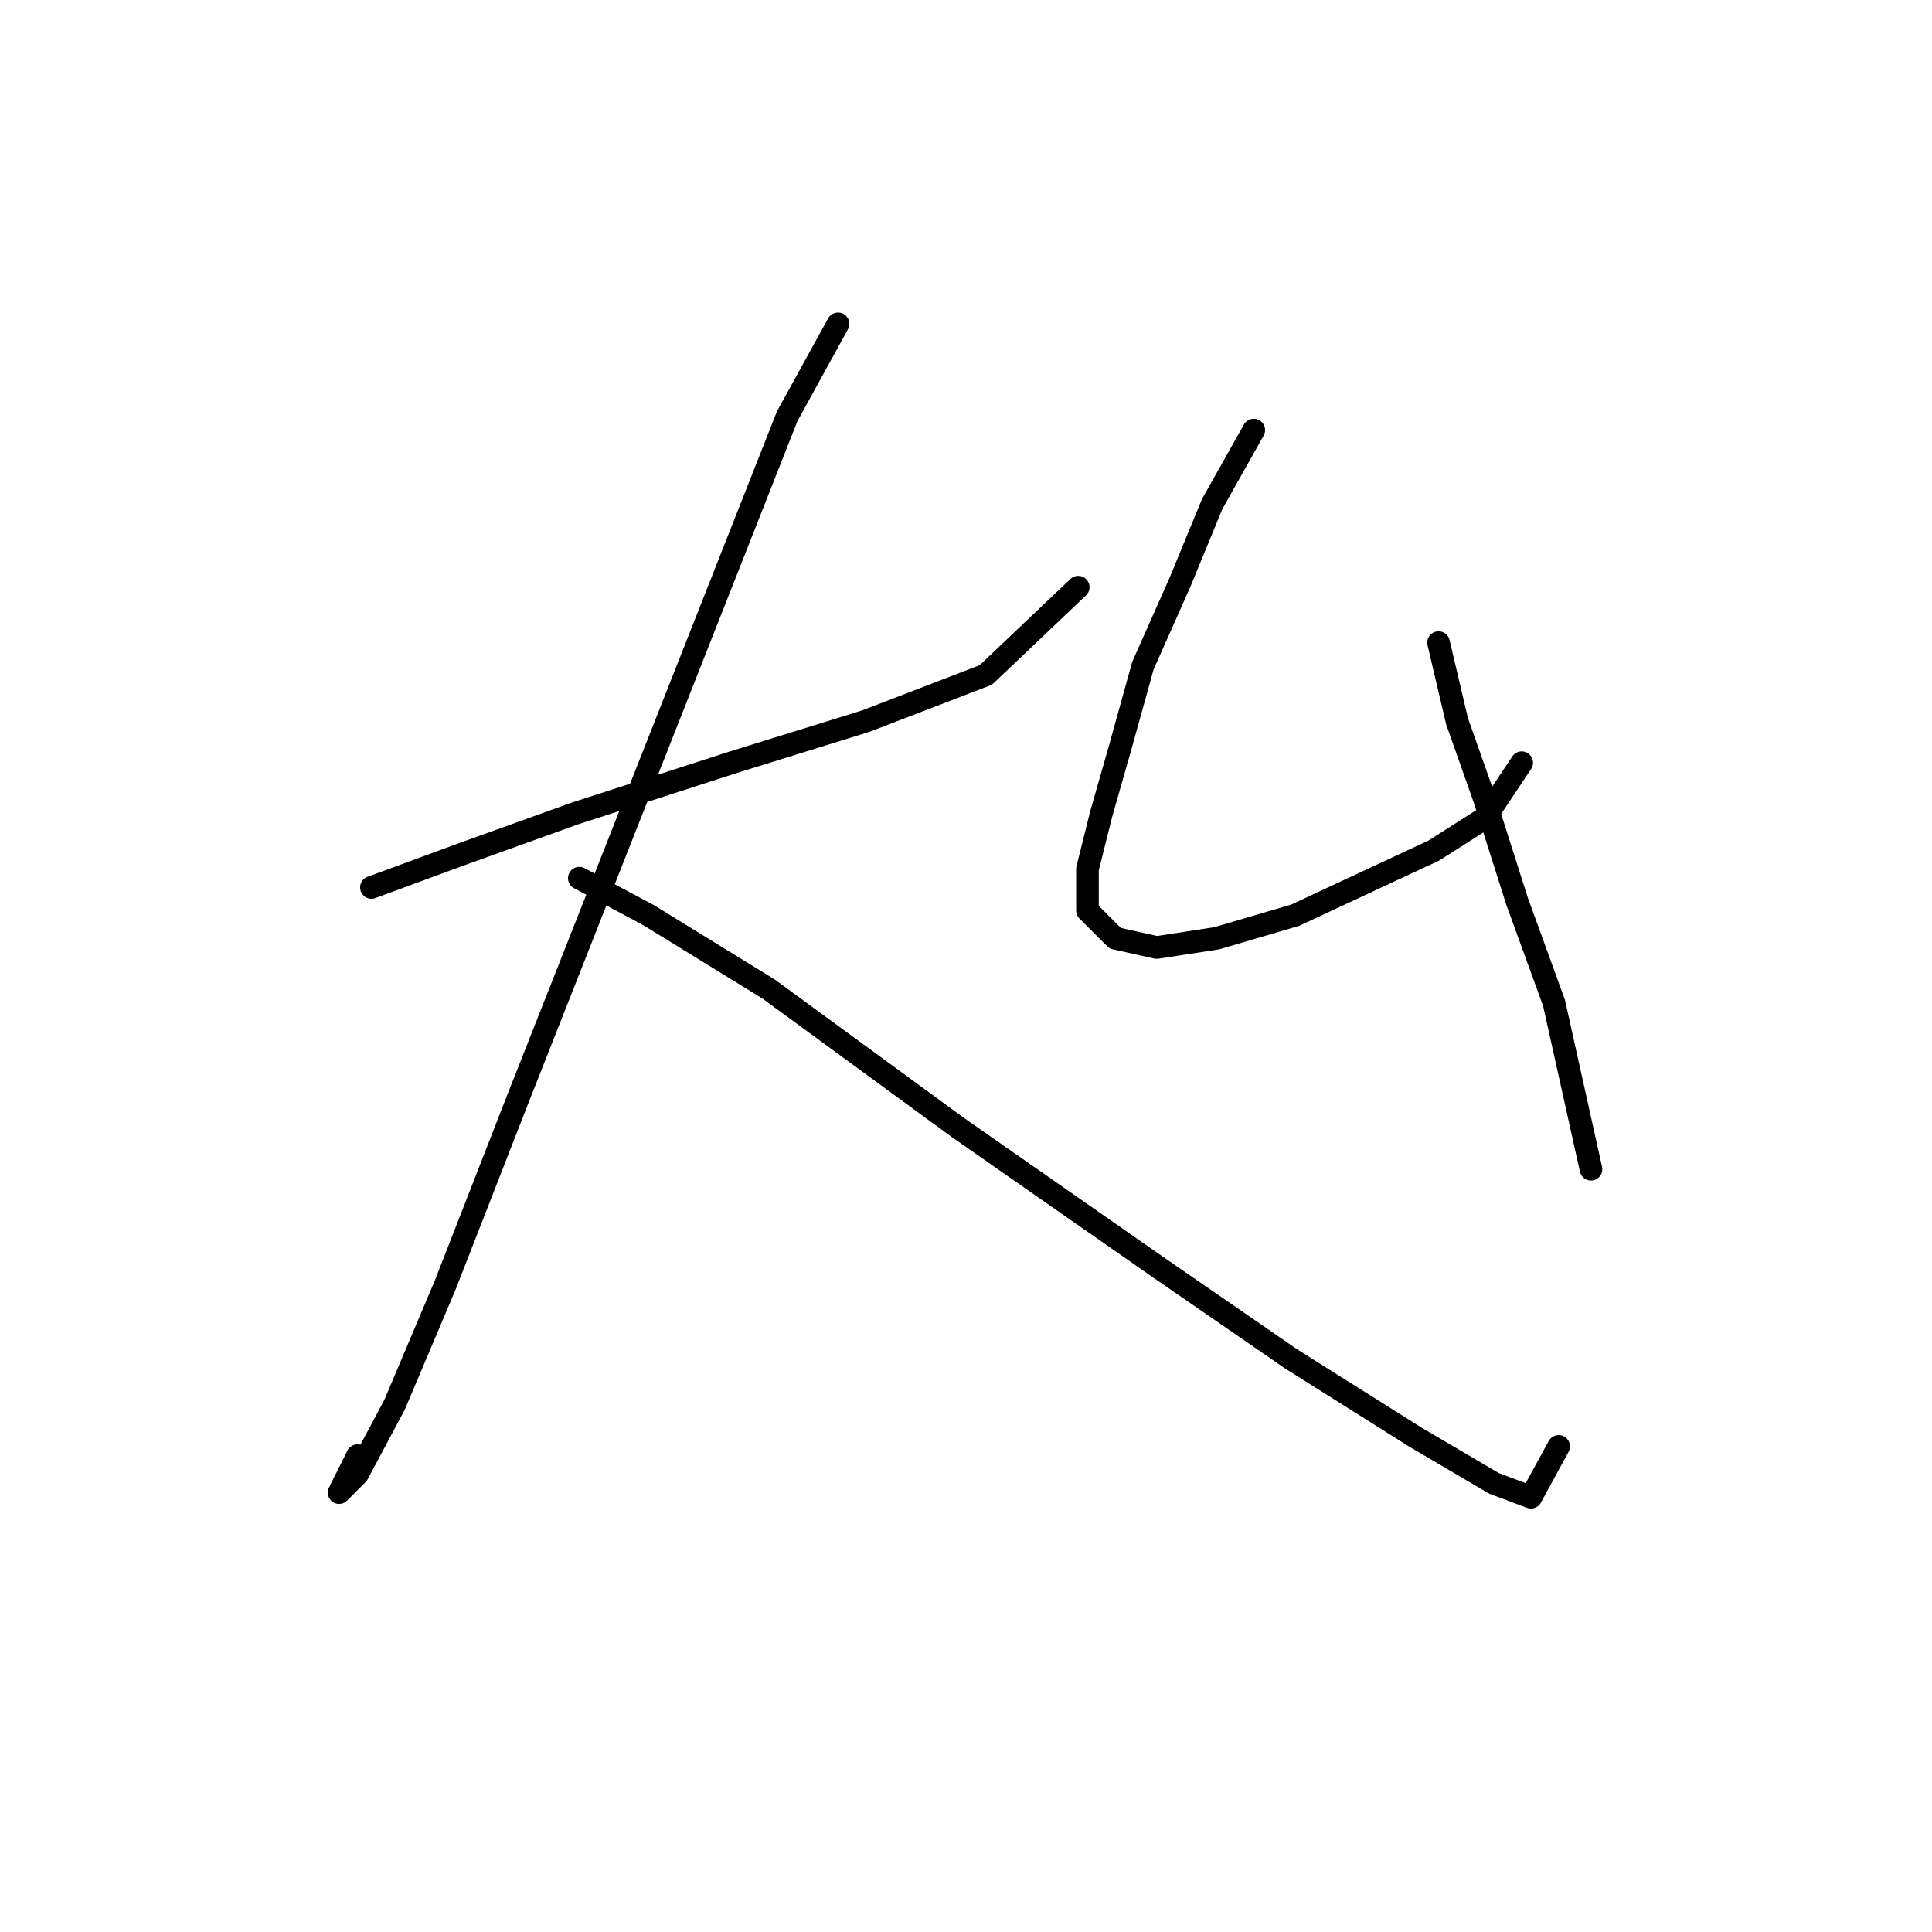 <?xml version="1.0" standalone="no"?>
    <svg width="256" height="256" xmlns="http://www.w3.org/2000/svg" version="1.1">
    <polyline stroke="black" stroke-width="3" stroke-linecap="round" fill="transparent" stroke-linejoin="round" points="49.216 117.591 60.847 113.307 76.149 107.798 96.961 101.064 114.713 95.555 130.628 89.434 142.87 77.804 142.87 77.804 " />
        <polyline stroke="black" stroke-width="3" stroke-linecap="round" fill="transparent" stroke-linejoin="round" points="111.04 42.914 104.307 55.156 87.168 98.616 68.804 145.137 59.01 170.233 52.277 186.148 47.38 195.33 44.932 197.778 47.38 192.881 47.38 192.881 " />
        <polyline stroke="black" stroke-width="3" stroke-linecap="round" fill="transparent" stroke-linejoin="round" points="76.762 116.367 85.943 121.264 101.858 131.058 126.955 149.421 153.276 167.785 171.027 180.027 187.554 190.433 197.96 196.554 202.857 198.39 206.53 191.657 206.53 191.657 " />
        <polyline stroke="black" stroke-width="3" stroke-linecap="round" fill="transparent" stroke-linejoin="round" points="166.13 56.992 160.621 66.786 156.336 77.192 151.439 88.21 148.379 99.228 145.93 107.798 144.094 115.143 144.094 120.652 147.767 124.325 153.276 125.549 161.233 124.325 171.639 121.264 180.821 116.979 190.003 112.695 196.736 108.41 201.633 101.064 201.633 101.064 " />
        <polyline stroke="black" stroke-width="3" stroke-linecap="round" fill="transparent" stroke-linejoin="round" points="190.615 85.149 193.063 95.555 196.736 105.961 201.021 119.428 205.917 132.894 210.814 154.93 210.814 154.93 " />
        </svg>